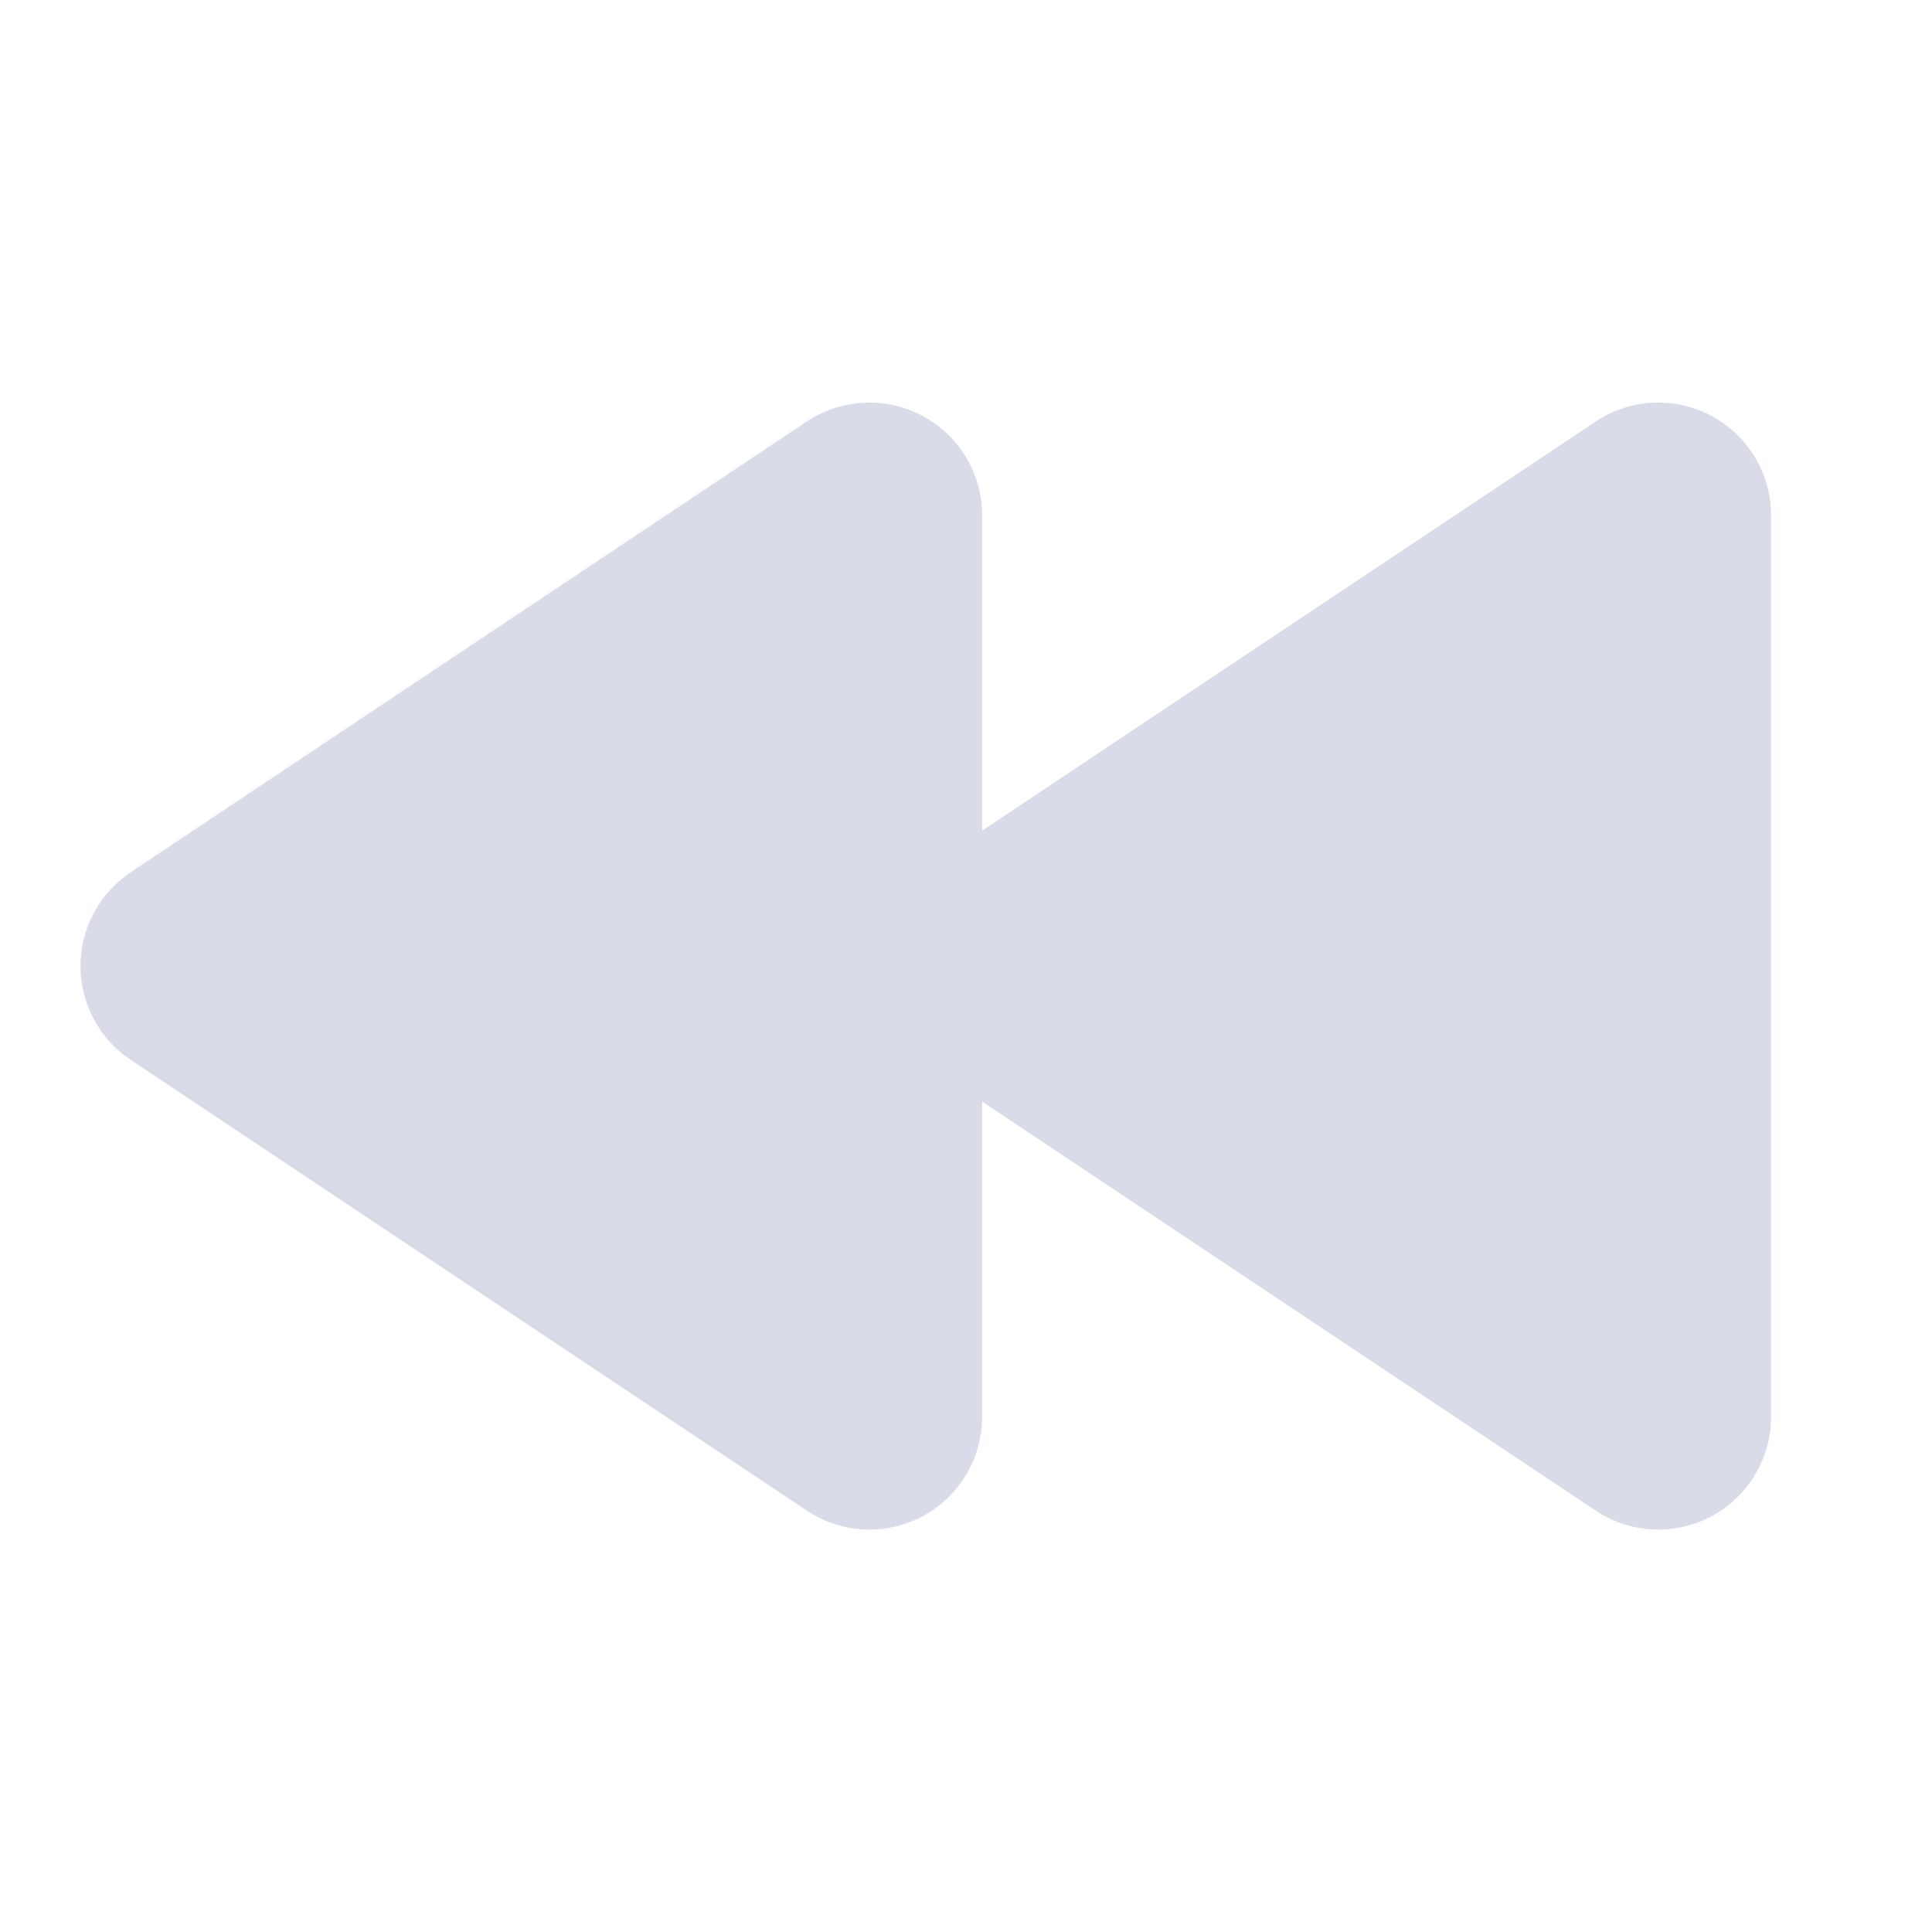 <svg xmlns="http://www.w3.org/2000/svg" width="32" height="32" fill="none" viewBox="0 0 32 32"><path fill="#D9DBE9" d="M13.365 25.021C13.938 25.403 14.674 25.439 15.281 25.114C15.888 24.789 16.267 24.156 16.267 23.468L16.267 18.245L26.431 25.021C27.004 25.403 27.741 25.439 28.348 25.114C28.955 24.789 29.334 24.156 29.334 23.468V8.535C29.334 7.846 28.955 7.214 28.348 6.889C27.741 6.564 27.004 6.6 26.431 6.981L16.267 13.758V8.535C16.267 7.846 15.888 7.214 15.281 6.889C14.674 6.564 13.938 6.6 13.365 6.981L2.165 14.448C1.645 14.794 1.333 15.377 1.333 16.001C1.333 16.625 1.645 17.208 2.165 17.555L13.365 25.021Z"/></svg>